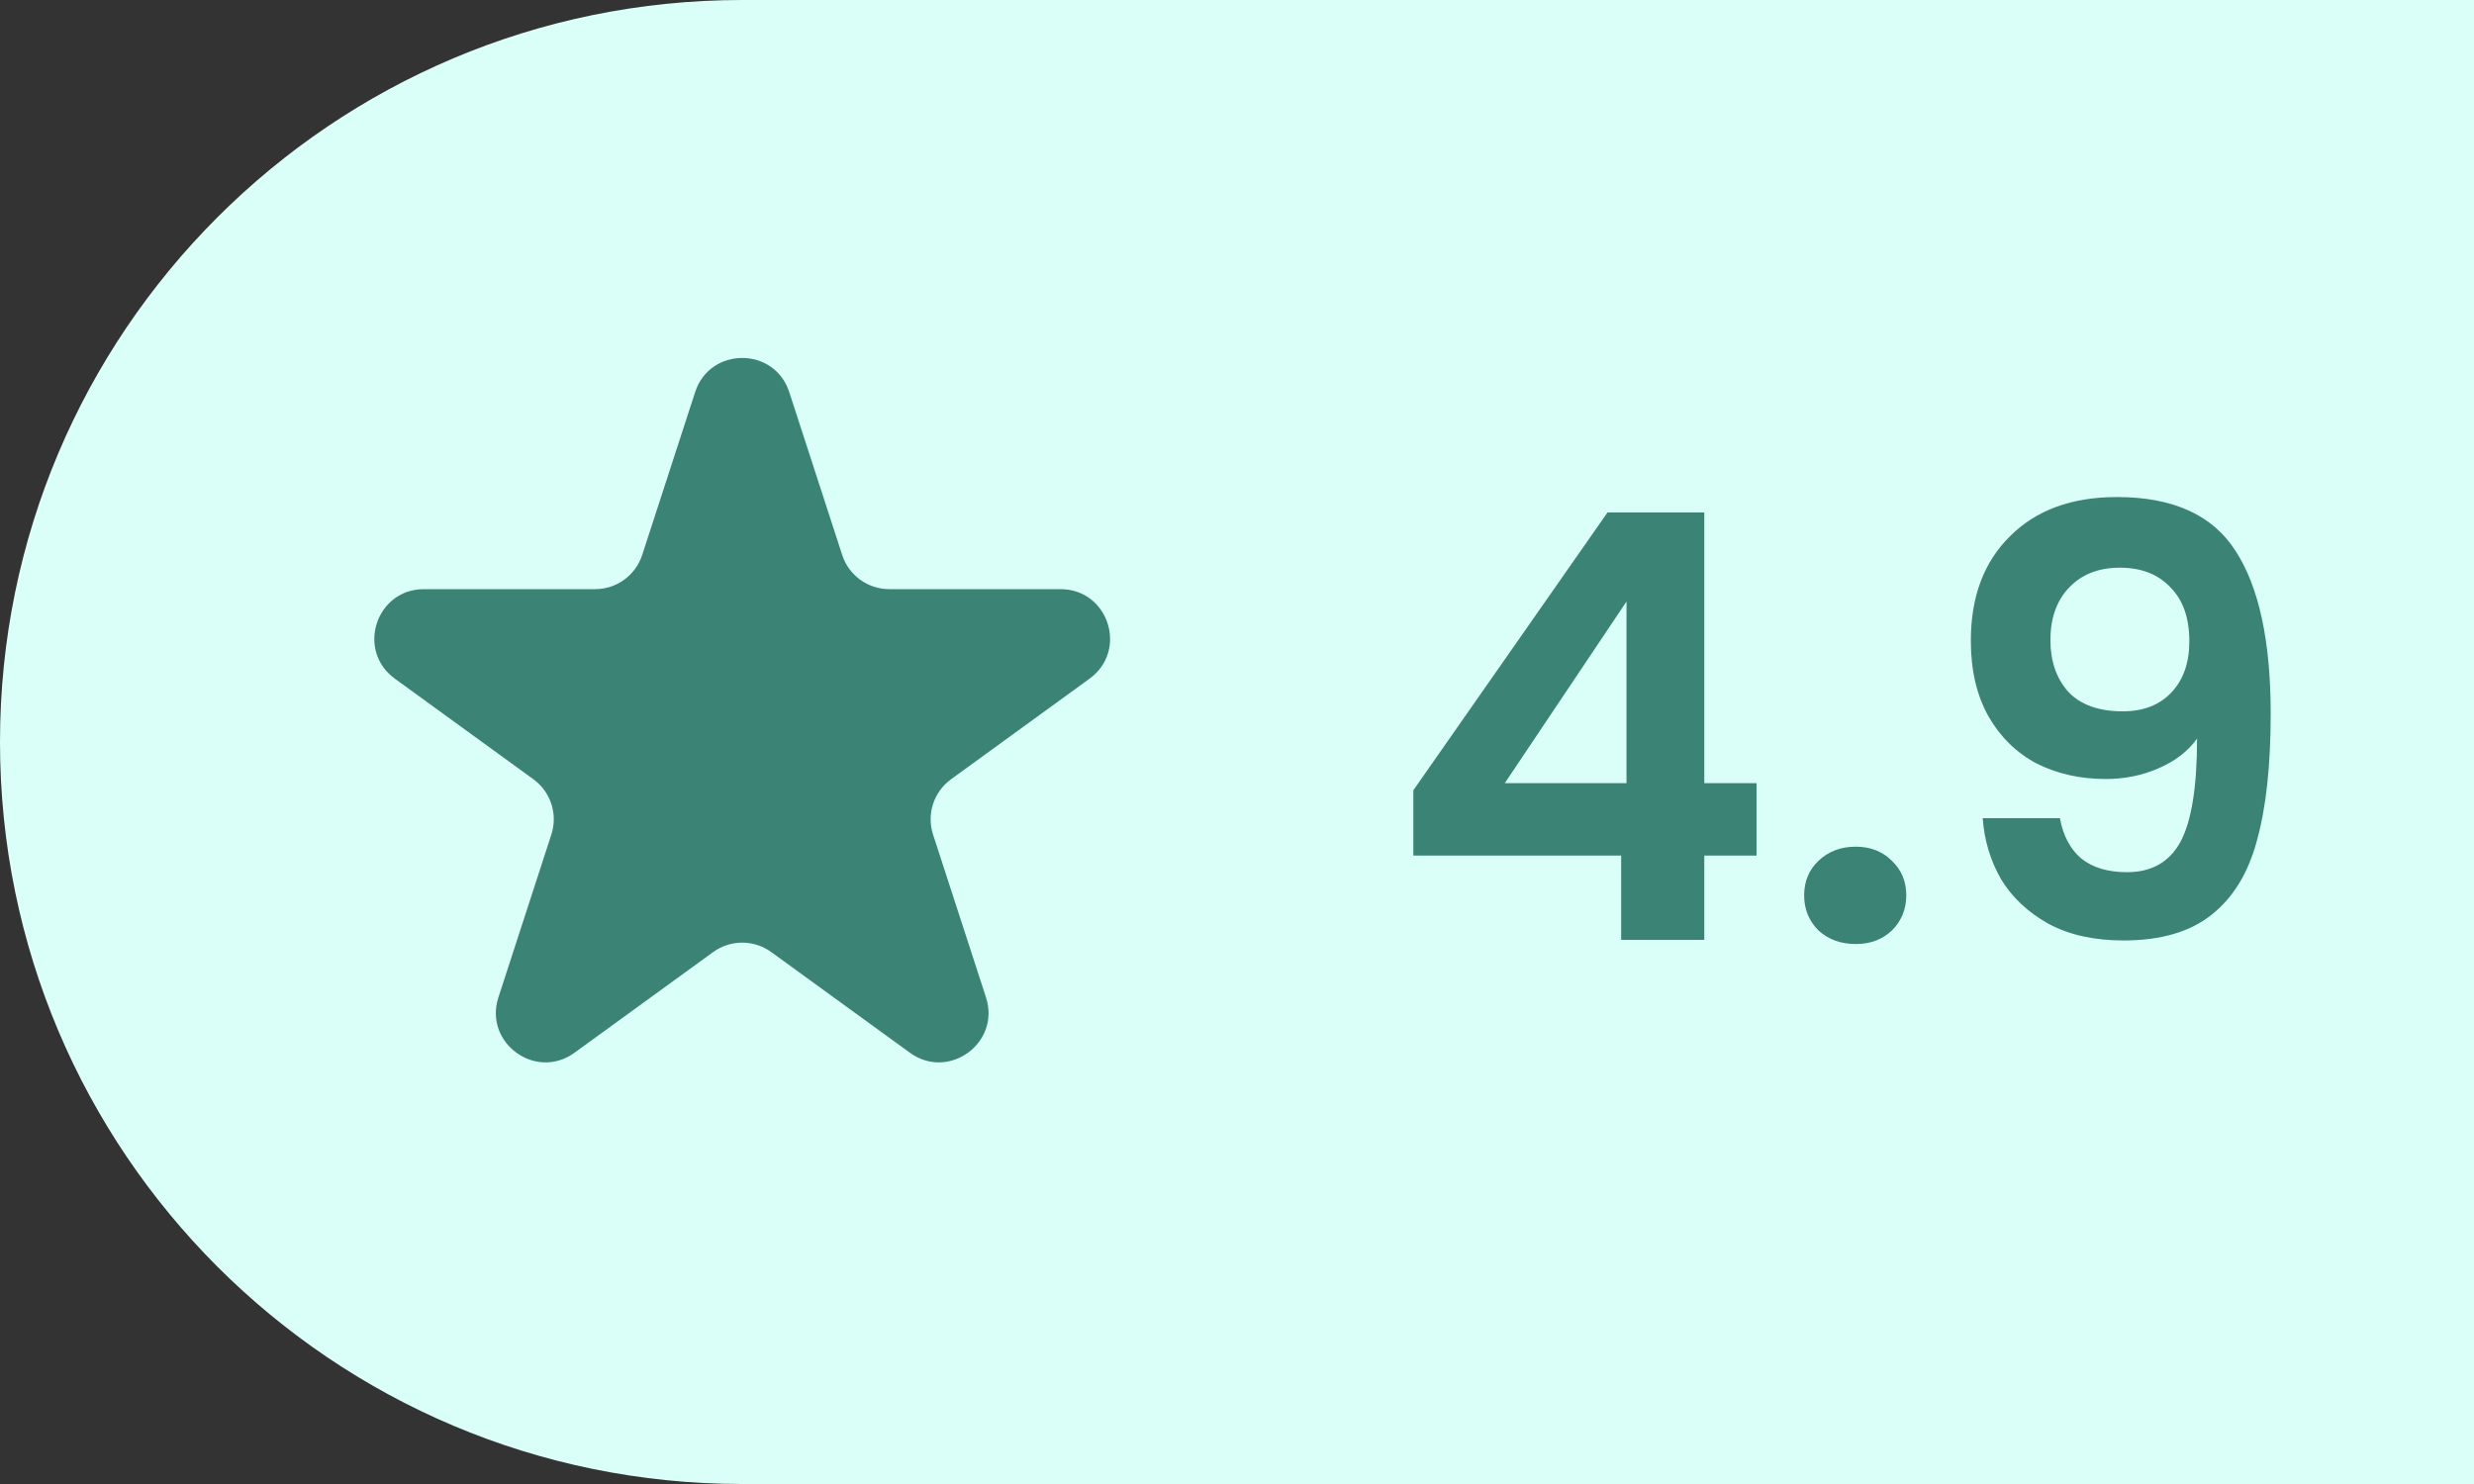 <svg width="50" height="30" viewBox="0 0 50 30" fill="none" xmlns="http://www.w3.org/2000/svg">
<rect x="0" y="0" width="50" height="30" fill="#333333" stroke="none"/>
<path d="M0 15C0 6.716 6.716 0 15 0H50V30H15C6.716 30 0 23.284 0 15Z" fill="#DAFFF8"/>
<path d="M28.564 17.296V15.976L32.488 10.36H34.444V15.832H35.5V17.296H34.444V19H32.764V17.296H28.564ZM32.872 12.16L30.412 15.832H32.872V12.16ZM37.506 19.084C37.202 19.084 36.95 18.992 36.75 18.808C36.558 18.616 36.462 18.38 36.462 18.1C36.462 17.82 36.558 17.588 36.75 17.404C36.95 17.212 37.202 17.116 37.506 17.116C37.802 17.116 38.046 17.212 38.238 17.404C38.43 17.588 38.526 17.82 38.526 18.1C38.526 18.38 38.43 18.616 38.238 18.808C38.046 18.992 37.802 19.084 37.506 19.084ZM41.631 16.54C41.695 16.892 41.839 17.164 42.063 17.356C42.295 17.54 42.603 17.632 42.987 17.632C43.483 17.632 43.843 17.428 44.067 17.02C44.291 16.604 44.403 15.908 44.403 14.932C44.219 15.188 43.959 15.388 43.623 15.532C43.295 15.676 42.939 15.748 42.555 15.748C42.043 15.748 41.579 15.644 41.163 15.436C40.755 15.22 40.431 14.904 40.191 14.488C39.951 14.064 39.831 13.552 39.831 12.952C39.831 12.064 40.095 11.36 40.623 10.84C41.151 10.312 41.871 10.048 42.783 10.048C43.919 10.048 44.719 10.412 45.183 11.14C45.655 11.868 45.891 12.964 45.891 14.428C45.891 15.468 45.799 16.32 45.615 16.984C45.439 17.648 45.131 18.152 44.691 18.496C44.259 18.84 43.667 19.012 42.915 19.012C42.323 19.012 41.819 18.9 41.403 18.676C40.987 18.444 40.667 18.144 40.443 17.776C40.227 17.4 40.103 16.988 40.071 16.54H41.631ZM42.903 14.38C43.319 14.38 43.647 14.252 43.887 13.996C44.127 13.74 44.247 13.396 44.247 12.964C44.247 12.492 44.119 12.128 43.863 11.872C43.615 11.608 43.275 11.476 42.843 11.476C42.411 11.476 42.067 11.612 41.811 11.884C41.563 12.148 41.439 12.5 41.439 12.94C41.439 13.364 41.559 13.712 41.799 13.984C42.047 14.248 42.415 14.38 42.903 14.38Z" fill="#3A8375"/>
<path d="M14.049 7.927C14.348 7.006 15.652 7.006 15.951 7.927L17.021 11.219C17.154 11.631 17.538 11.91 17.972 11.91H21.433C22.402 11.91 22.804 13.149 22.021 13.719L19.221 15.753C18.87 16.008 18.723 16.459 18.857 16.871L19.927 20.163C20.226 21.084 19.172 21.851 18.388 21.281L15.588 19.247C15.237 18.992 14.763 18.992 14.412 19.247L11.612 21.281C10.828 21.851 9.774 21.084 10.073 20.163L11.143 16.871C11.277 16.459 11.13 16.008 10.78 15.753L7.979 13.719C7.196 13.149 7.598 11.91 8.567 11.91H12.028C12.461 11.91 12.845 11.631 12.979 11.219L14.049 7.927Z" fill="#3A8375"/>
</svg>

